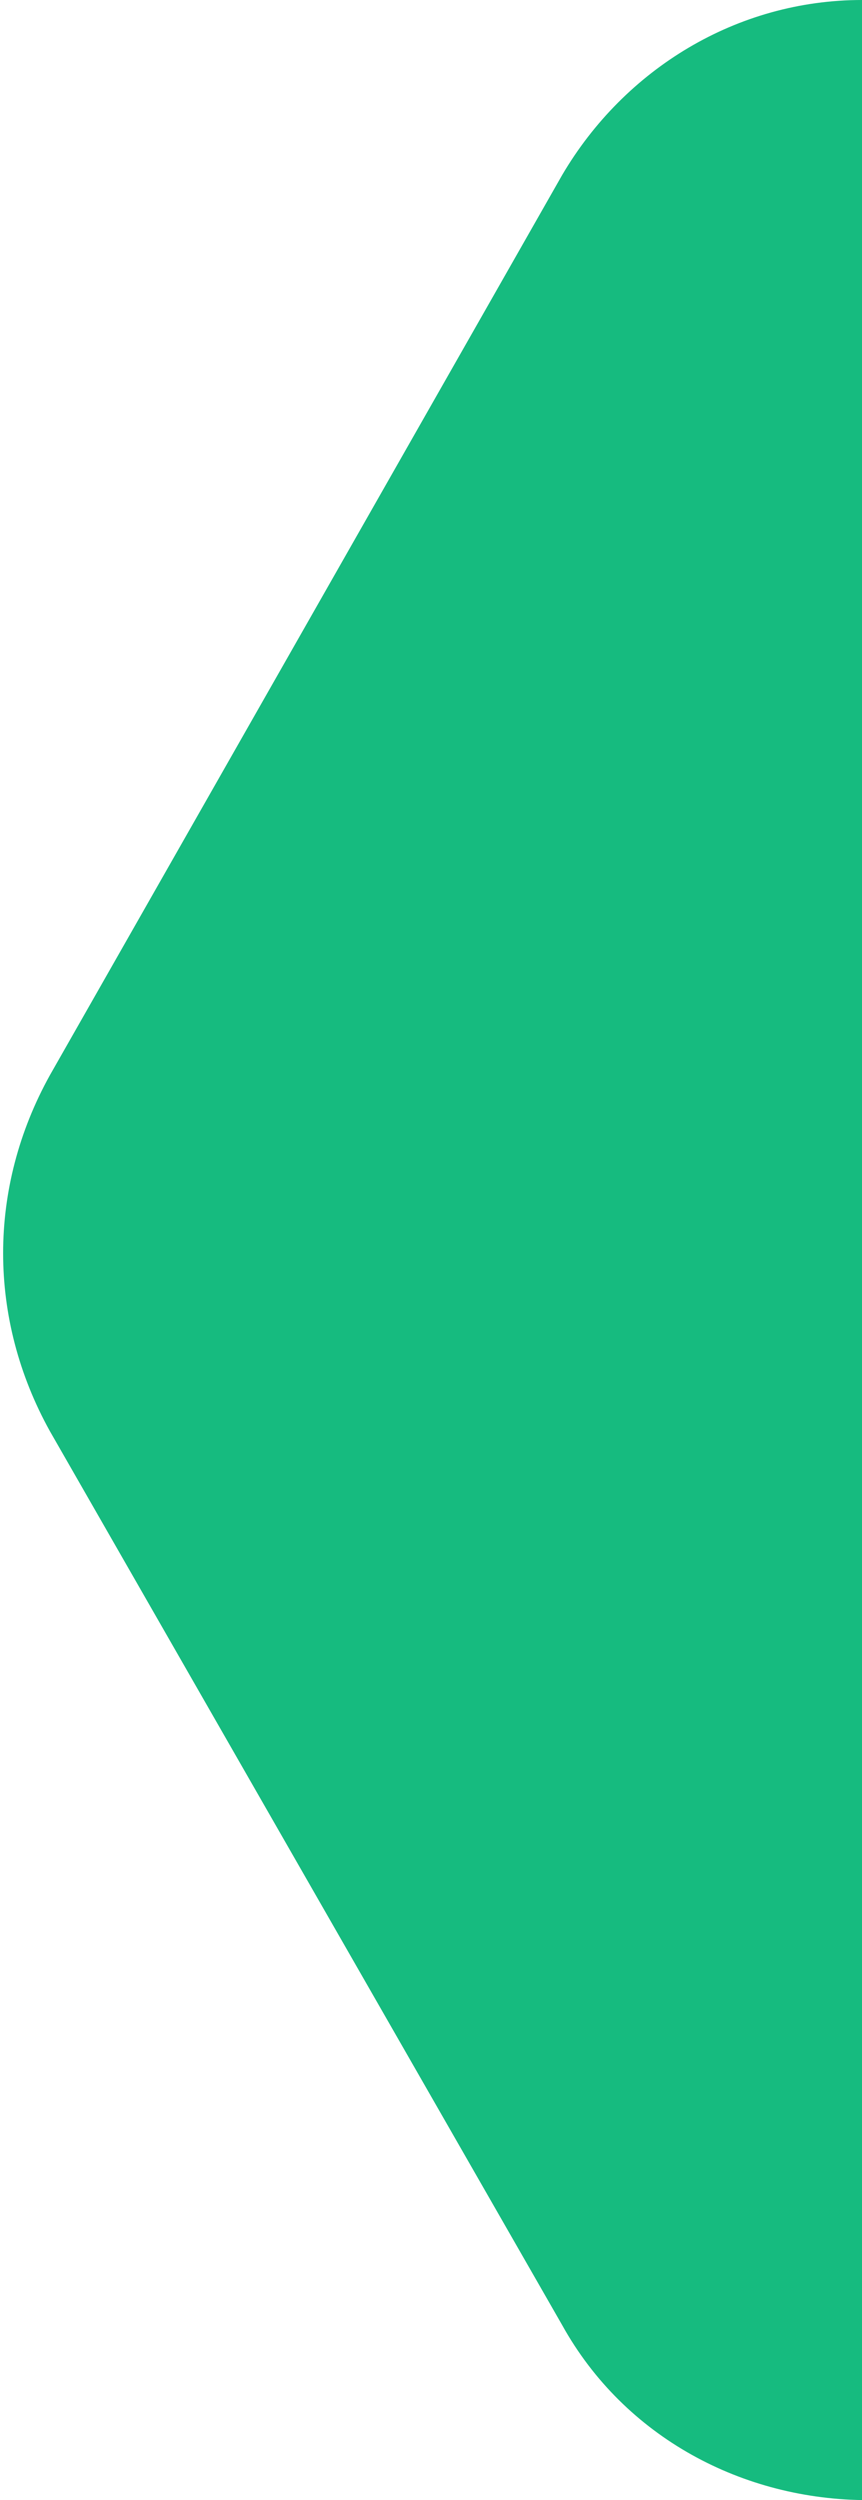 <?xml version="1.0" encoding="utf-8"?>
<!-- Generator: Adobe Illustrator 19.2.0, SVG Export Plug-In . SVG Version: 6.00 Build 0)  -->
<svg version="1.1" id="Layer_1" xmlns="http://www.w3.org/2000/svg" xmlns:xlink="http://www.w3.org/1999/xlink" x="0px" y="0px"
	 viewBox="0 0 13.8 40" style="enable-background:new 0 0 13.8 40;" xml:space="preserve">
<style type="text/css">
	.st0{fill:#16BB7F;}
</style>
<path class="st0" d="M13.8,0C11.8,0,10,1.1,9,2.8L0.8,17.2c-1,1.8-1,3.9,0,5.7L9,37.2c1,1.8,2.9,2.8,4.9,2.8"/>
</svg>
